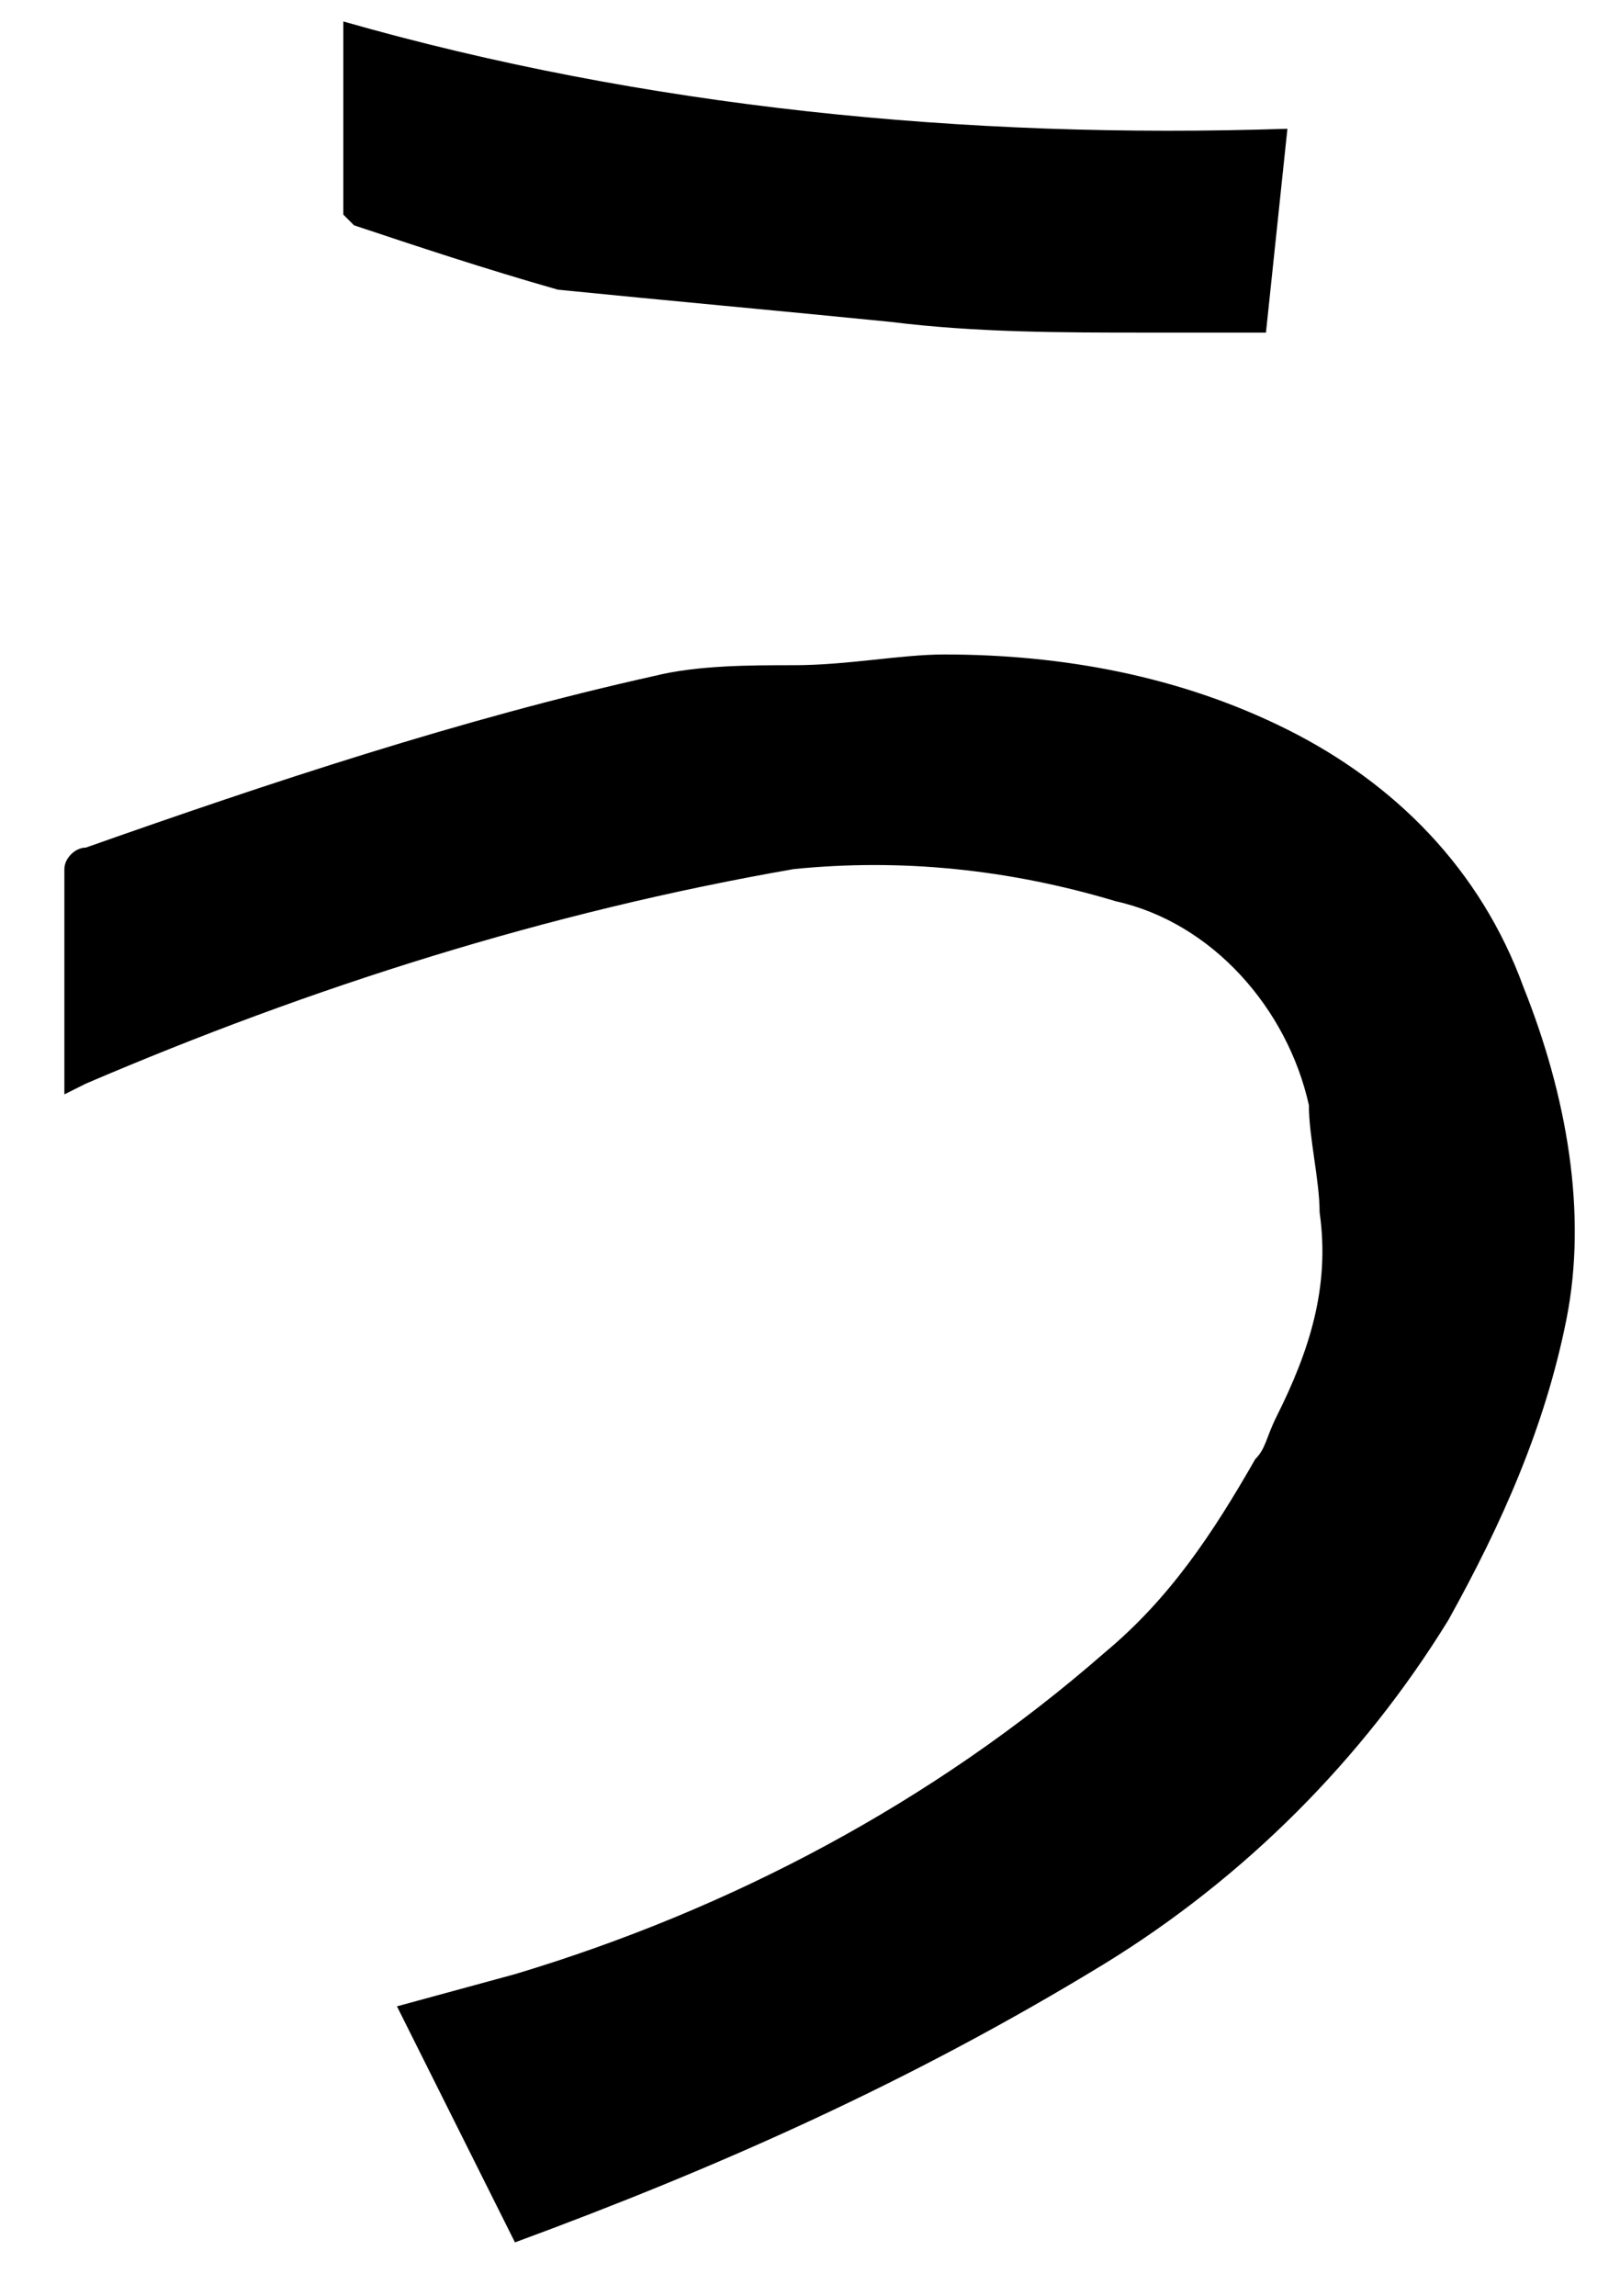 <?xml version="1.0" encoding="utf-8"?>
<!-- Generator: Adobe Illustrator 24.1.2, SVG Export Plug-In . SVG Version: 6.00 Build 0)  -->
<svg version="1.1" id="Layer_1" xmlns="http://www.w3.org/2000/svg" xmlns:xlink="http://www.w3.org/1999/xlink" x="0px" y="0px"
	 viewBox="0 0 15.1 21.4" style="enable-background:new 0 0 15.1 21.4;" xml:space="preserve">
<style type="text/css">
	.st0{opacity:0.5;fill:#6E6E6E;enable-background:new    ;}
</style>
<path d="M4.8,20.9l-1.1-2.2l1.1-0.3c2-0.6,3.9-1.6,5.5-3c0.6-0.5,1-1.1,1.4-1.8c0.1-0.1,0.1-0.2,0.2-0.4c0.3-0.6,0.5-1.2,0.4-1.9
	c0-0.3-0.1-0.7-0.1-1c-0.2-0.9-0.9-1.7-1.8-1.9c-1-0.3-2-0.4-3-0.3c-2.3,0.4-4.5,1.1-6.6,2l-0.2,0.1c0-0.1,0-0.1,0-0.2
	c0-0.6,0-1.3,0-1.9c0-0.1,0.1-0.2,0.2-0.2c1.7-0.6,3.5-1.2,5.3-1.6c0.4-0.1,0.9-0.1,1.3-0.1c0.5,0,1-0.1,1.4-0.1
	c1.1,0,2.2,0.2,3.2,0.7c1,0.5,1.8,1.3,2.2,2.4c0.4,1,0.6,2.1,0.4,3.1c-0.2,1-0.6,1.9-1.1,2.8c-0.8,1.3-1.9,2.4-3.2,3.2
	C8.5,19.4,6.7,20.2,4.8,20.9z"/>
<path class="st0" d="M-30.3,20.9l-1.1-2.2l1.1-0.3c2-0.6,3.9-1.6,5.5-3c0.6-0.5,1-1.1,1.4-1.8c0.1-0.1,0.1-0.2,0.2-0.4
	c0.3-0.6,0.4-1.3,0.4-1.9c0-0.3-0.1-0.7-0.1-1c-0.2-0.9-0.9-1.7-1.8-1.9c-1-0.3-2-0.4-3-0.3c-2.3,0.4-4.5,1.1-6.6,2l-0.2,0.1
	c0-0.1,0-0.1,0-0.2c0-0.6,0-1.3,0-1.9c0-0.1,0.1-0.2,0.2-0.2c1.7-0.6,3.5-1.2,5.3-1.6c0.4-0.1,0.9-0.1,1.3-0.1c0.5,0,1-0.1,1.4-0.1
	c1.1,0,2.2,0.2,3.2,0.7c1,0.5,1.8,1.3,2.2,2.4c0.4,1,0.6,2.1,0.4,3.1c-0.2,1-0.6,1.9-1.1,2.8c-0.8,1.3-1.9,2.4-3.2,3.2
	C-26.7,19.4-28.5,20.2-30.3,20.9z"/>
<path d="M-32.1,0.4c2.9,0.8,5.9,1.2,8.8,1c0,0.2,0,0.4-0.1,0.6l-0.1,1.1c0,0.1-0.1,0.2-0.2,0.2c-1.5,0-2.9,0-4.4-0.2
	c-0.7-0.1-1.4-0.1-2.1-0.3c-0.5-0.1-1-0.3-1.5-0.4c-0.2,0-0.4-0.1-0.4-0.2s0-0.3,0-0.5L-32.1,0.4z"/>
<path d="M12,1.2l-0.2,1.9c-0.4,0-0.7,0-1.1,0c-0.8,0-1.6,0-2.4-0.1c-1-0.1-2.1-0.2-3.1-0.3C4.5,2.5,3.9,2.3,3.3,2.1
	c0,0-0.1-0.1-0.1-0.1V0.2C6,1,9,1.3,12,1.2z"/>
</svg>
